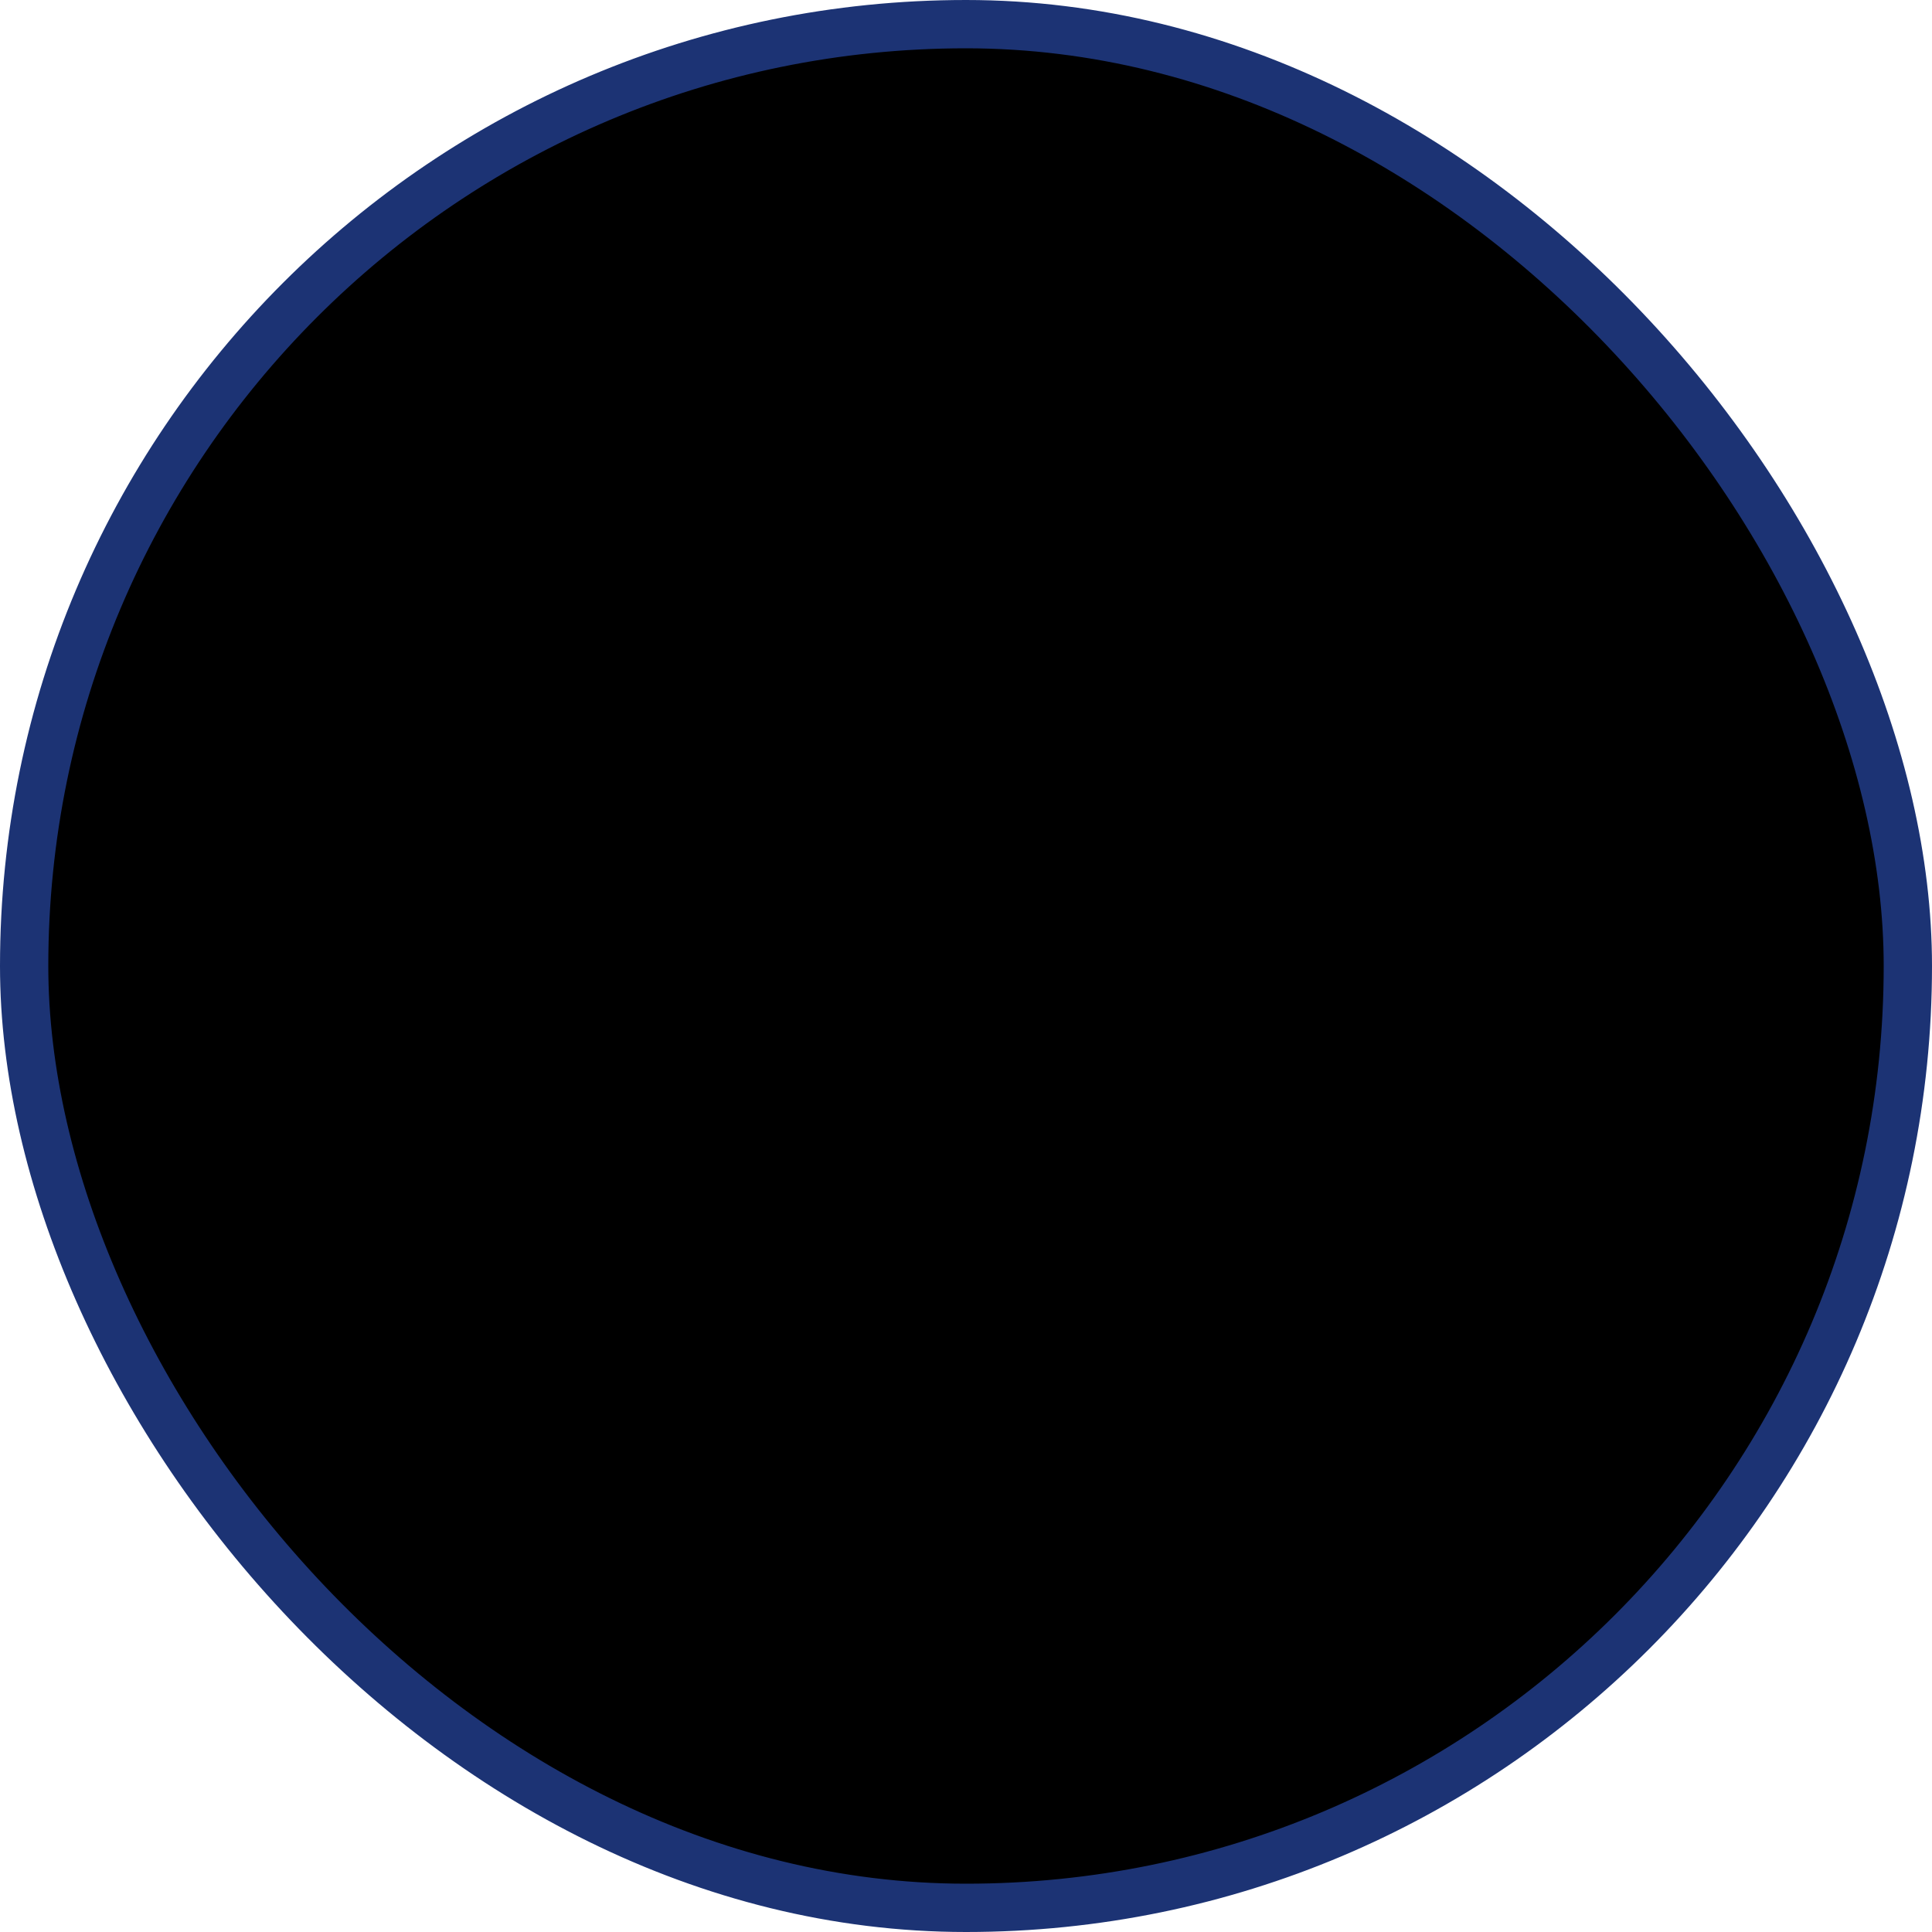 <svg width="40" height="40" viewBox="0 0 40 40" fill="currentColor" xmlns="http://www.w3.org/2000/svg">
<path d="M20 10V20M20 30V20M20 20H30M20 20H10" stroke="#1C3374"/>
<rect x="0.5" y="0.5" width="39" height="39" rx="19.5" stroke="#1C3374"/>
</svg>
